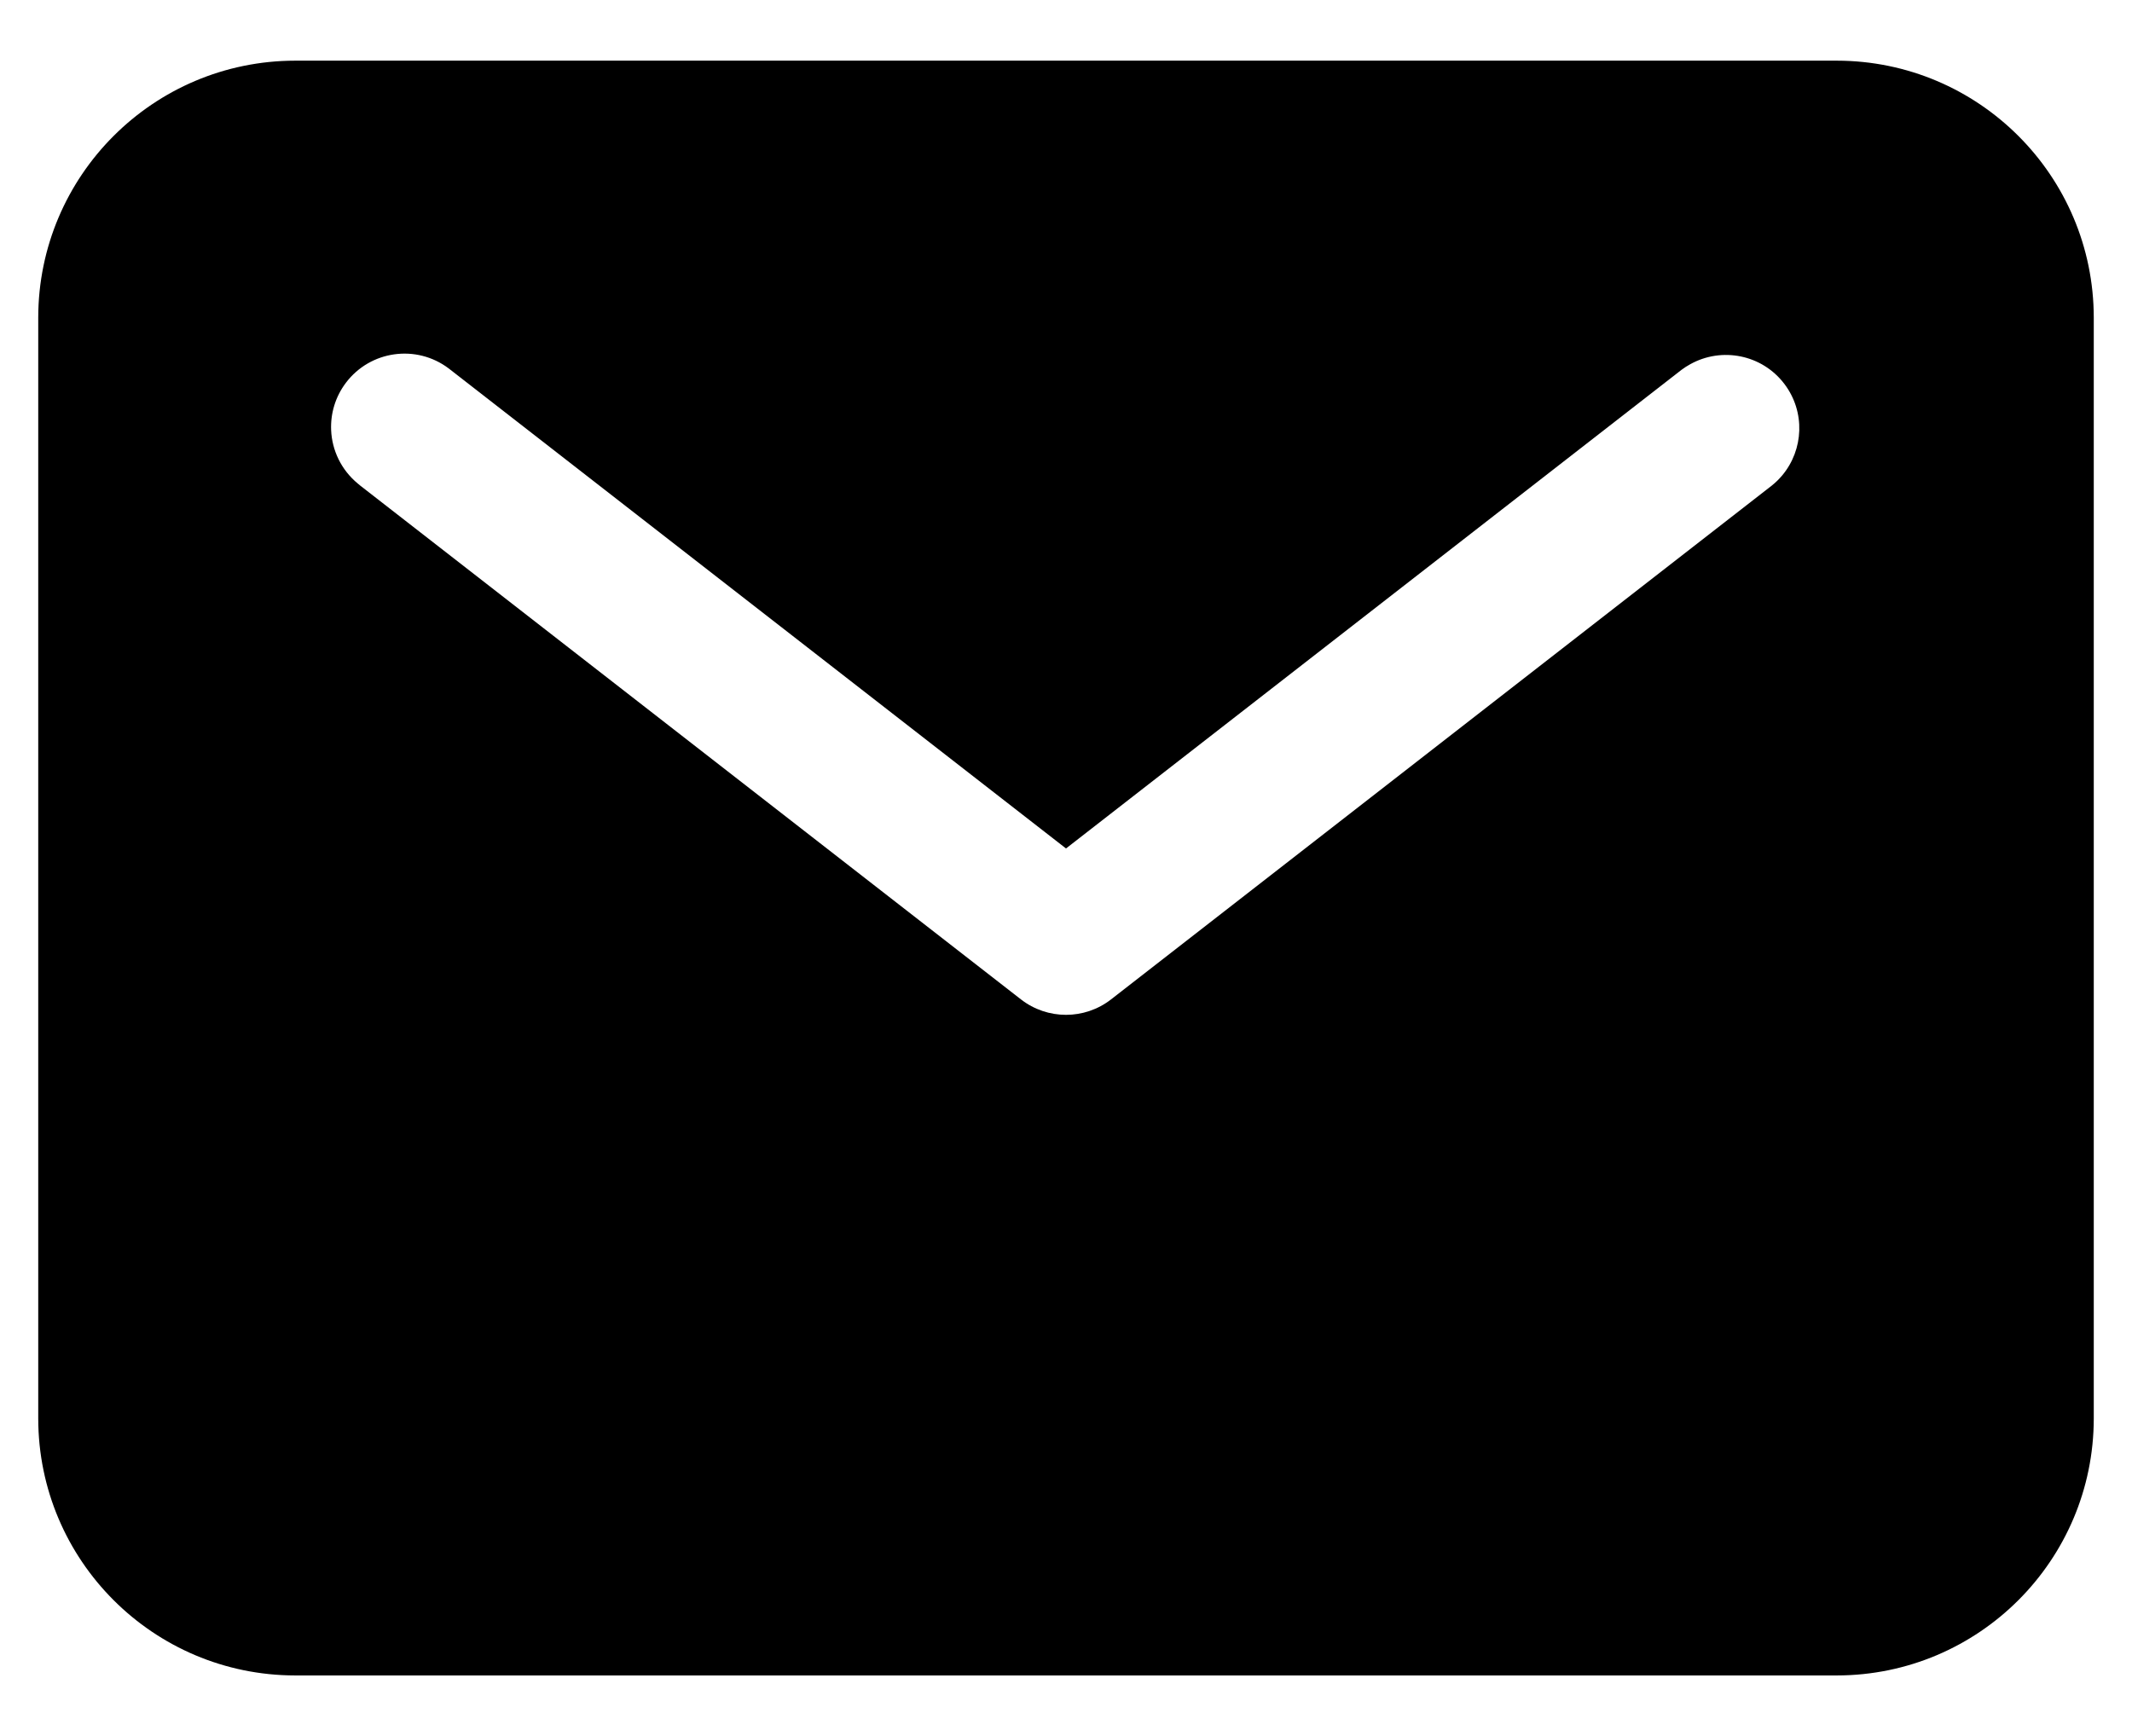 <?xml version="1.0" encoding="utf-8"?>
<!-- Generator: Adobe Illustrator 17.0.0, SVG Export Plug-In . SVG Version: 6.00 Build 0)  -->
<!DOCTYPE svg PUBLIC "-//W3C//DTD SVG 1.1//EN" "http://www.w3.org/Graphics/SVG/1.1/DTD/svg11.dtd">
<svg version="1.1" id="Capa_1" xmlns="http://www.w3.org/2000/svg" xmlns:xlink="http://www.w3.org/1999/xlink" x="0px" y="0px"
	 width="512px" height="417px" viewBox="0 0 512 417" enable-background="new 0 0 512 417" xml:space="preserve">
<g id="Capa_1_1_">
	<title>ionicons-v5-o</title>
</g>
<title>ionicons-v5-o</title>
<path d="M441.115,14.571H70.887C36.823,14.607,9.219,42.212,9.182,76.276v264.448c0.036,34.064,27.641,61.668,61.705,61.705h370.227
	c34.064-0.036,61.668-27.641,61.705-61.705V76.276C502.783,42.212,475.177,14.607,441.115,14.571z M427.996,114.189
	c-0.739,0.881-1.575,1.702-2.506,2.448L266.821,240.046c-6.365,4.948-15.275,4.948-21.64,0L86.511,116.637
	c-0.203-0.154-0.385-0.325-0.579-0.485c-3.992-3.289-6.202-7.994-6.41-12.833c-0.17-3.948,0.979-7.976,3.545-11.377
	c5.867-7.77,16.922-9.311,24.693-3.444c0.132,0.101,0.263,0.202,0.392,0.305l147.85,114.991L403.847,88.806
	c0.661-0.499,1.352-0.924,2.055-1.317c7.564-4.225,17.272-2.351,22.641,4.76C433.575,98.913,433.168,108.021,427.996,114.189z"/>
</svg>
